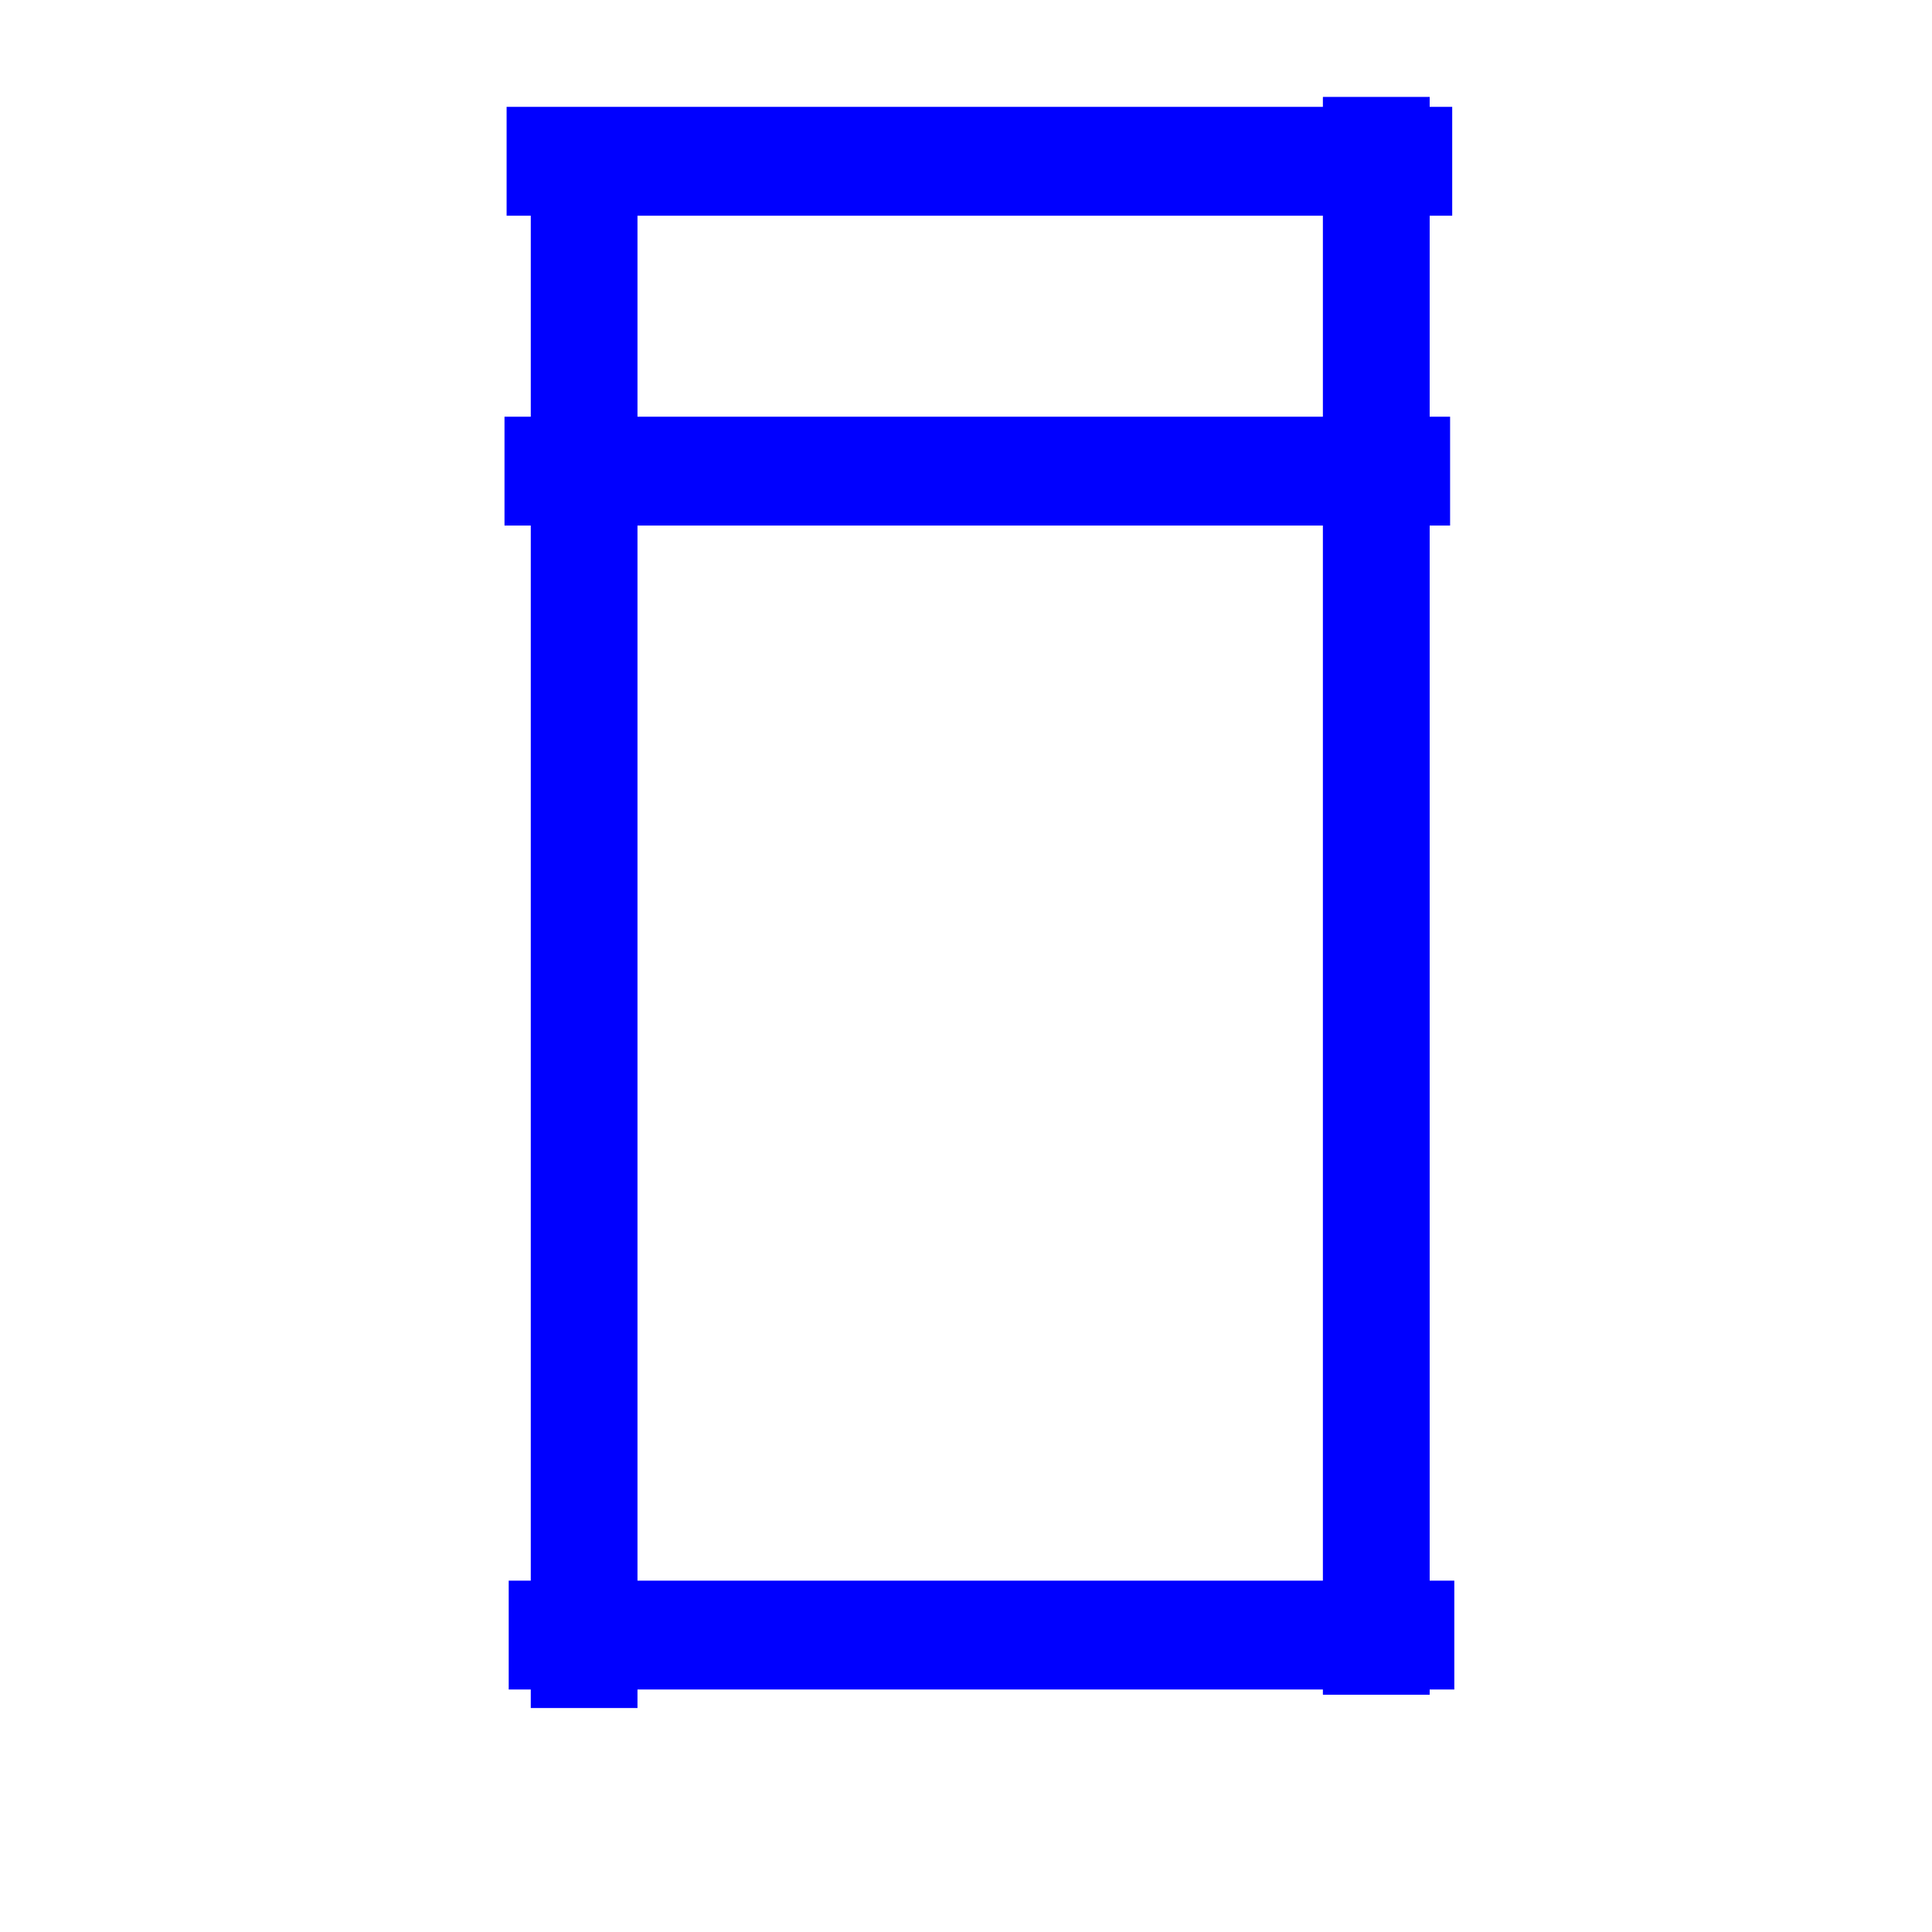 <?xml version="1.0" encoding="UTF-8" standalone="no"?>
<svg
   xmlns:dc="http://purl.org/dc/elements/1.1/"
   xmlns:cc="http://creativecommons.org/ns#"
   xmlns:rdf="http://www.w3.org/1999/02/22-rdf-syntax-ns#"
   xmlns:svg="http://www.w3.org/2000/svg"
   xmlns="http://www.w3.org/2000/svg"
   xmlns:sodipodi="http://sodipodi.sourceforge.net/DTD/sodipodi-0.dtd"
   xmlns:inkscape="http://www.inkscape.org/namespaces/inkscape"
   height="16"
   version="1.1"
   width="16"
   id="svg2"
   inkscape:version="0.91 r13725"
   sodipodi:docname="16X16Track.svg"
   inkscape:export-filename="D:\2016Geo\Icons\svgIcon\16X16Track.png"
   inkscape:export-xdpi="90"
   inkscape:export-ydpi="90">
  <defs
     id="defs6">
    <marker
       inkscape:stockid="Arrow2Lstart"
       orient="auto"
       refY="0.0"
       refX="0.0"
       id="Arrow2Lstart"
       style="overflow:visible"
       inkscape:isstock="true">
      <path
         id="path4207"
         style="fill-rule:evenodd;stroke-width:0.625;stroke-linejoin:round"
         d="M 8.719,4.034 L -2.207,0.016 L 8.719,-4.002 C 6.973,-1.63 6.983,1.616 8.719,4.034 z "
         transform="scale(1.1) translate(1,0)" />
    </marker>
    <marker
       inkscape:isstock="true"
       style="overflow:visible"
       id="marker4348"
       refX="0.0"
       refY="0.0"
       orient="auto"
       inkscape:stockid="Arrow2Lstart">
      <path
         transform="scale(1.1) translate(1,0)"
         d="M 8.719,4.034 L -2.207,0.016 L 8.719,-4.002 C 6.973,-1.63 6.983,1.616 8.719,4.034 z "
         style="fill-rule:evenodd;stroke-width:0.625;stroke-linejoin:round;stroke:#000000;stroke-opacity:1;fill:#ff0000;fill-opacity:1"
         id="path4350" />
    </marker>
    <marker
       inkscape:stockid="Arrow2Mstart"
       orient="auto"
       refY="0.0"
       refX="0.0"
       id="Arrow2Mstart"
       style="overflow:visible"
       inkscape:isstock="true">
      <path
         id="path4166"
         style="fill-rule:evenodd;stroke-width:0.625;stroke-linejoin:round;stroke:#000000;stroke-opacity:1;fill:#000000;fill-opacity:1"
         d="M 8.719,4.034 L -2.207,0.016 L 8.719,-4.002 C 6.973,-1.63 6.983,1.616 8.719,4.034 z "
         transform="scale(0.6) translate(0,0)" />
    </marker>
    <marker
       inkscape:isstock="true"
       style="overflow:visible"
       id="marker4348-9"
       refX="0"
       refY="0"
       orient="auto"
       inkscape:stockid="Arrow2Lstart">
      <path
         inkscape:connector-curvature="0"
         transform="matrix(1.1,0,0,1.1,1.1,0)"
         d="M 8.719,4.034 -2.207,0.016 8.719,-4.002 c -1.745,2.372 -1.735,5.617 -6e-7,8.035 z"
         style="fill:#ff0000;fill-opacity:1;fill-rule:evenodd;stroke:#000000;stroke-width:0.625;stroke-linejoin:round;stroke-opacity:1"
         id="path4350-4" />
    </marker>
  </defs>
  <sodipodi:namedview
     pagecolor="#ffffff"
     bordercolor="#666666"
     borderopacity="1"
     objecttolerance="10"
     gridtolerance="10"
     guidetolerance="10"
     inkscape:pageopacity="0"
     inkscape:pageshadow="2"
     inkscape:window-width="1600"
     inkscape:window-height="838"
     id="namedview4"
     showgrid="false"
     inkscape:zoom="37.375"
     inkscape:cx="1.1622074"
     inkscape:cy="8.8696573"
     inkscape:window-x="-8"
     inkscape:window-y="-8"
     inkscape:window-maximized="1"
     inkscape:current-layer="svg2" />
  <g
     id="g4289"
     transform="matrix(1.343,0,0,1.37,-2.22,-3.21)"
     style="stroke:#0000ff;stroke-width:0.814">
    <path
       inkscape:connector-curvature="0"
       id="path4148-1"
       d="m 10.14,2.93 0,9.657"
       style="fill:none;fill-rule:evenodd;stroke:#0000ff;stroke-width:0.658px;stroke-linecap:butt;stroke-linejoin:miter;stroke-opacity:1" />
    <path
       style="fill:none;fill-rule:evenodd;stroke:#0000ff;stroke-width:0.658px;stroke-linecap:butt;stroke-linejoin:miter;stroke-opacity:1"
       d="m 10.14,2.93 0,9.657"
       id="path4346"
       inkscape:connector-curvature="0" />
    <path
       style="fill:none;fill-rule:evenodd;stroke:#0000ff;stroke-width:0.658px;stroke-linecap:butt;stroke-linejoin:miter;stroke-opacity:1"
       d="m 5.255,3.011 0,9.657"
       id="path4346-4"
       inkscape:connector-curvature="0" />
    <path
       style="fill:none;fill-rule:evenodd;stroke:#0000ff;stroke-width:0.658px;stroke-linecap:butt;stroke-linejoin:miter;stroke-opacity:1"
       d="m 10.608,3.318 -5.831,0"
       id="path4346-4-7"
       inkscape:connector-curvature="0" />
    <path
       style="fill:none;fill-rule:evenodd;stroke:#0000ff;stroke-width:0.658px;stroke-linecap:butt;stroke-linejoin:miter;stroke-opacity:1"
       d="m 10.595,5.191 -5.831,0"
       id="path4346-4-7-2"
       inkscape:connector-curvature="0" />
    <path
       style="fill:none;fill-rule:evenodd;stroke:#0000ff;stroke-width:0.658px;stroke-linecap:butt;stroke-linejoin:miter;stroke-opacity:1"
       d="m 10.621,12.227 -5.831,0"
       id="path4346-4-7-3"
       inkscape:connector-curvature="0" />
  </g>
</svg>
